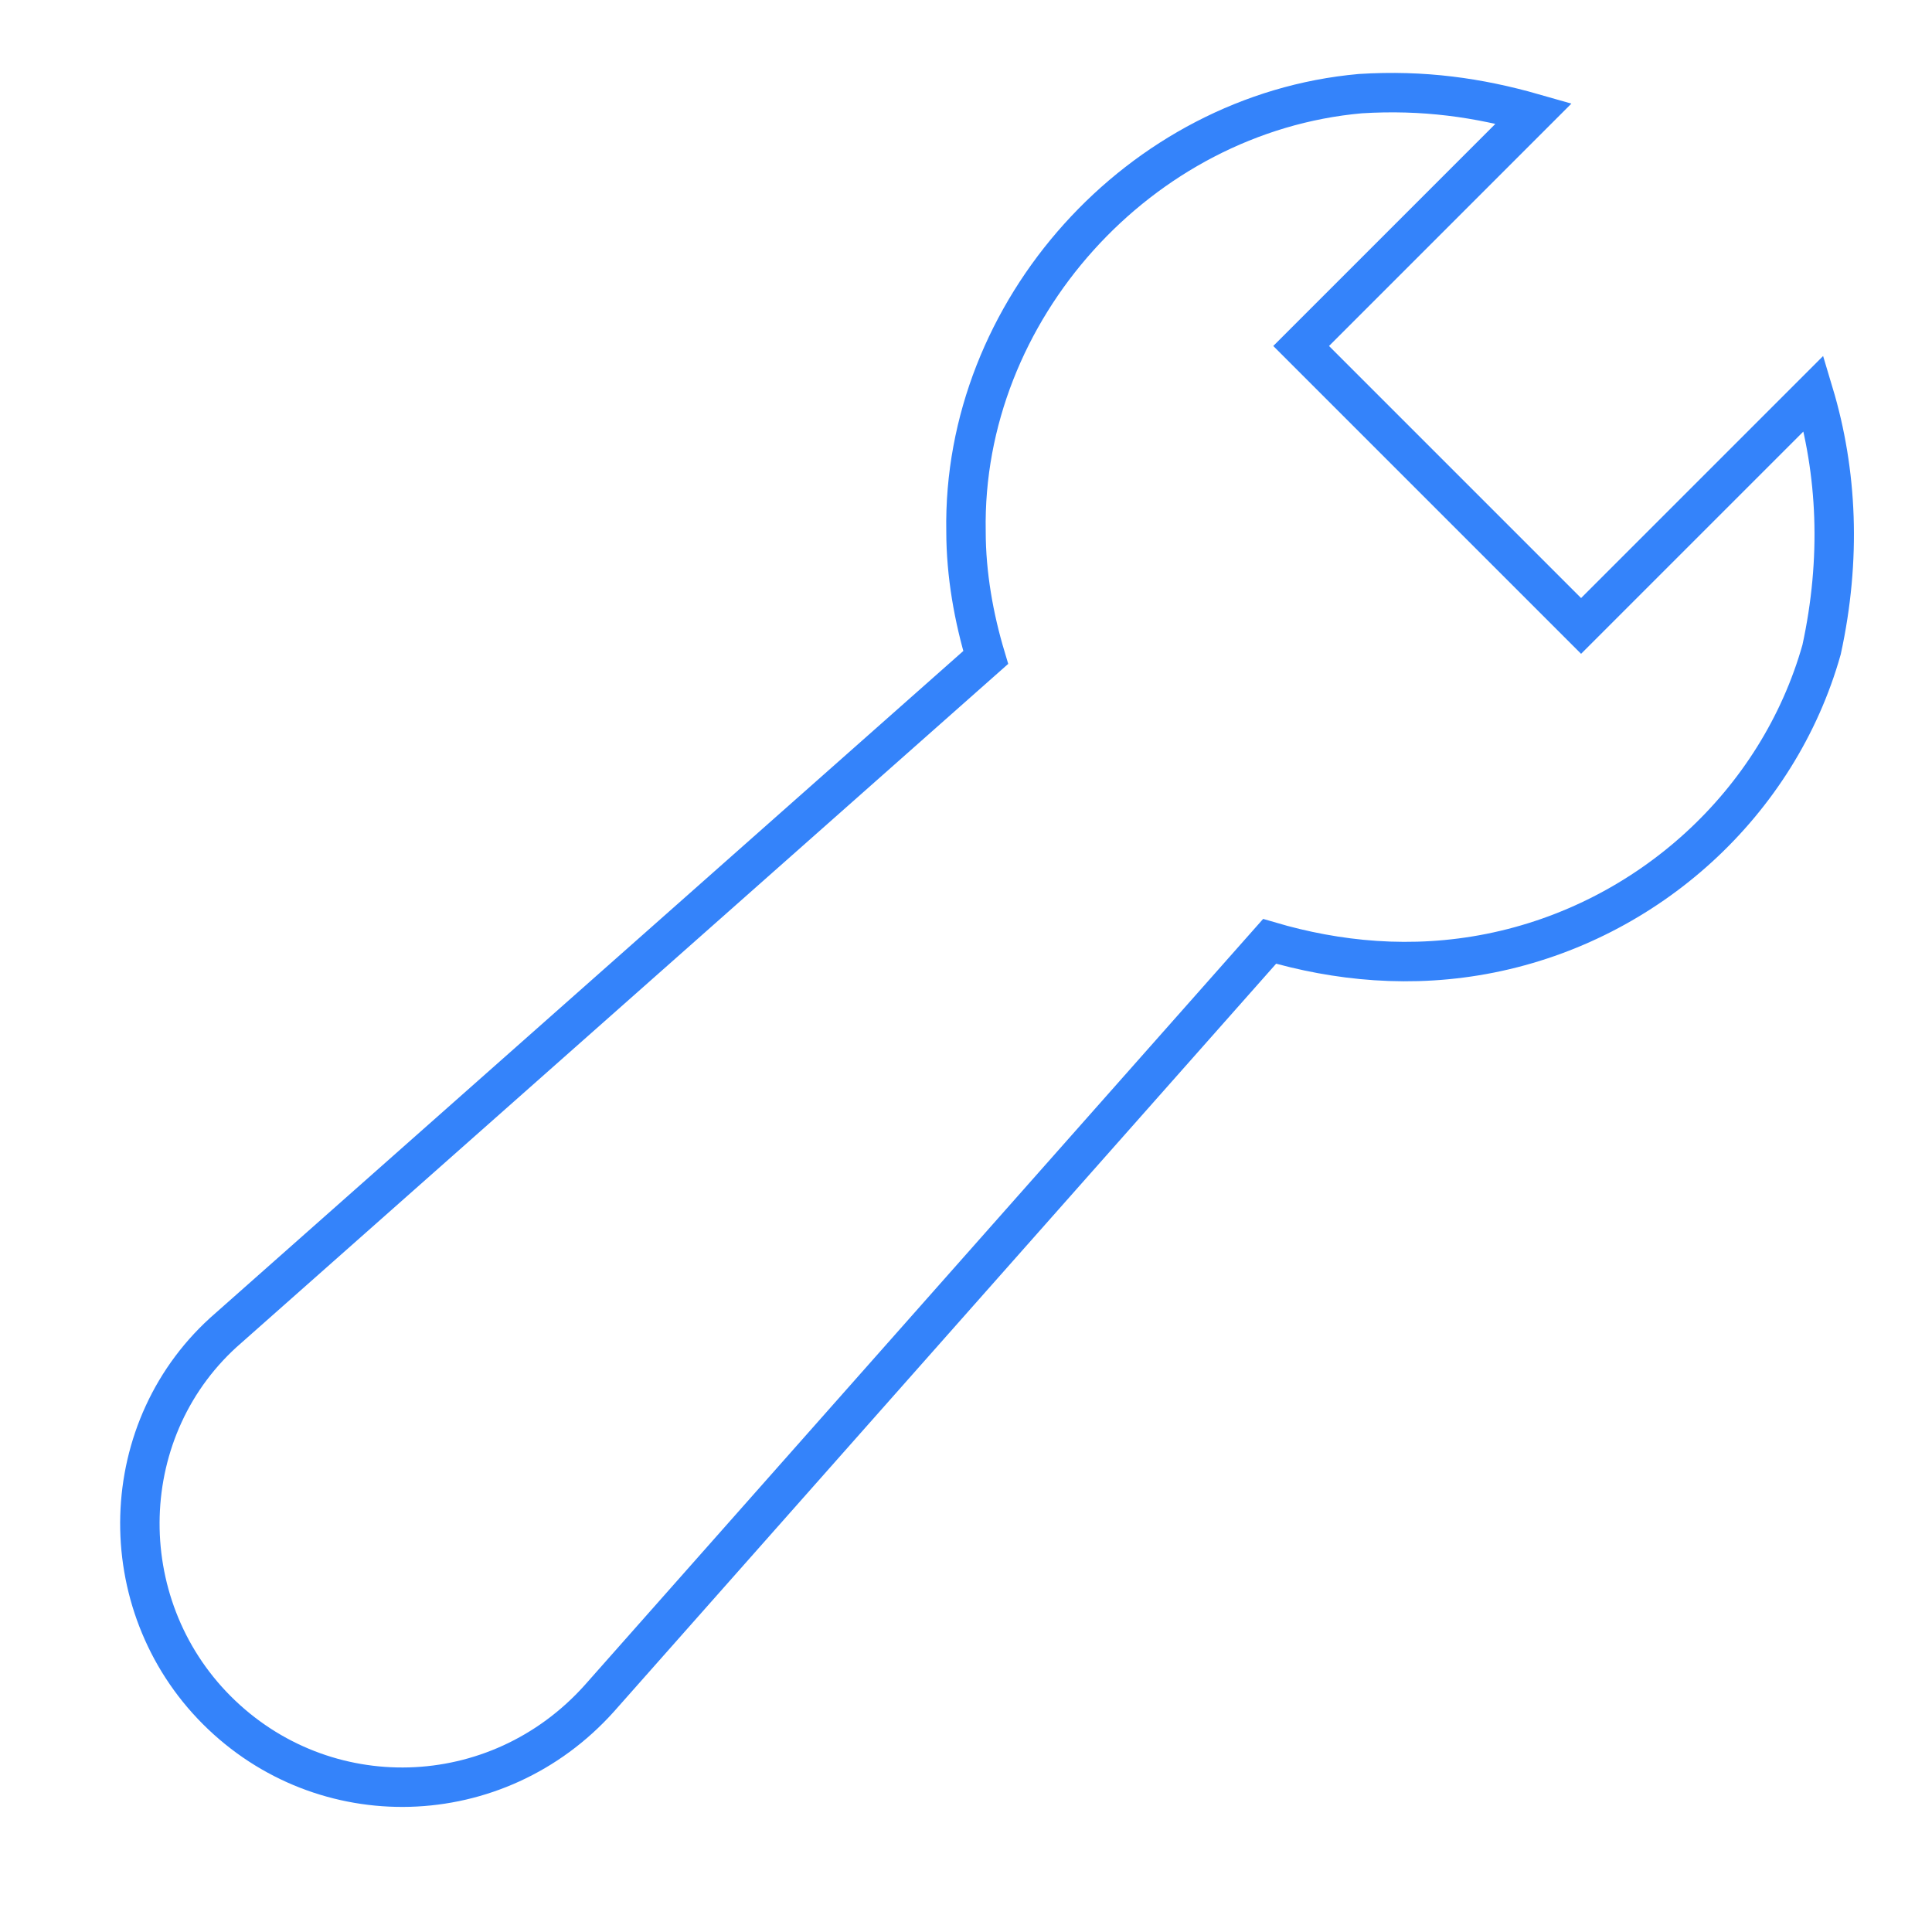 <svg width="49" height="49" viewBox="0 0 49 49" fill="none" xmlns="http://www.w3.org/2000/svg">
<path d="M46 9.975L40.1 15.875L33 8.775L38.9 2.875C37.5 2.475 36.1 2.275 34.5 2.375C28.9 2.875 24.4 7.875 24.5 13.475C24.5 14.575 24.7 15.675 25 16.675L5.8 33.675C2.9 36.175 2.8 40.675 5.5 43.375C8.2 46.075 12.6 45.975 15.2 43.075L32.2 23.875C33.9 24.375 35.8 24.575 37.8 24.175C41.8 23.375 45.1 20.375 46.2 16.475C46.7 14.175 46.6 11.975 46 9.975Z" stroke="#3483FA" stroke-miterlimit="10" stroke-linecap="square"/>
</svg>
